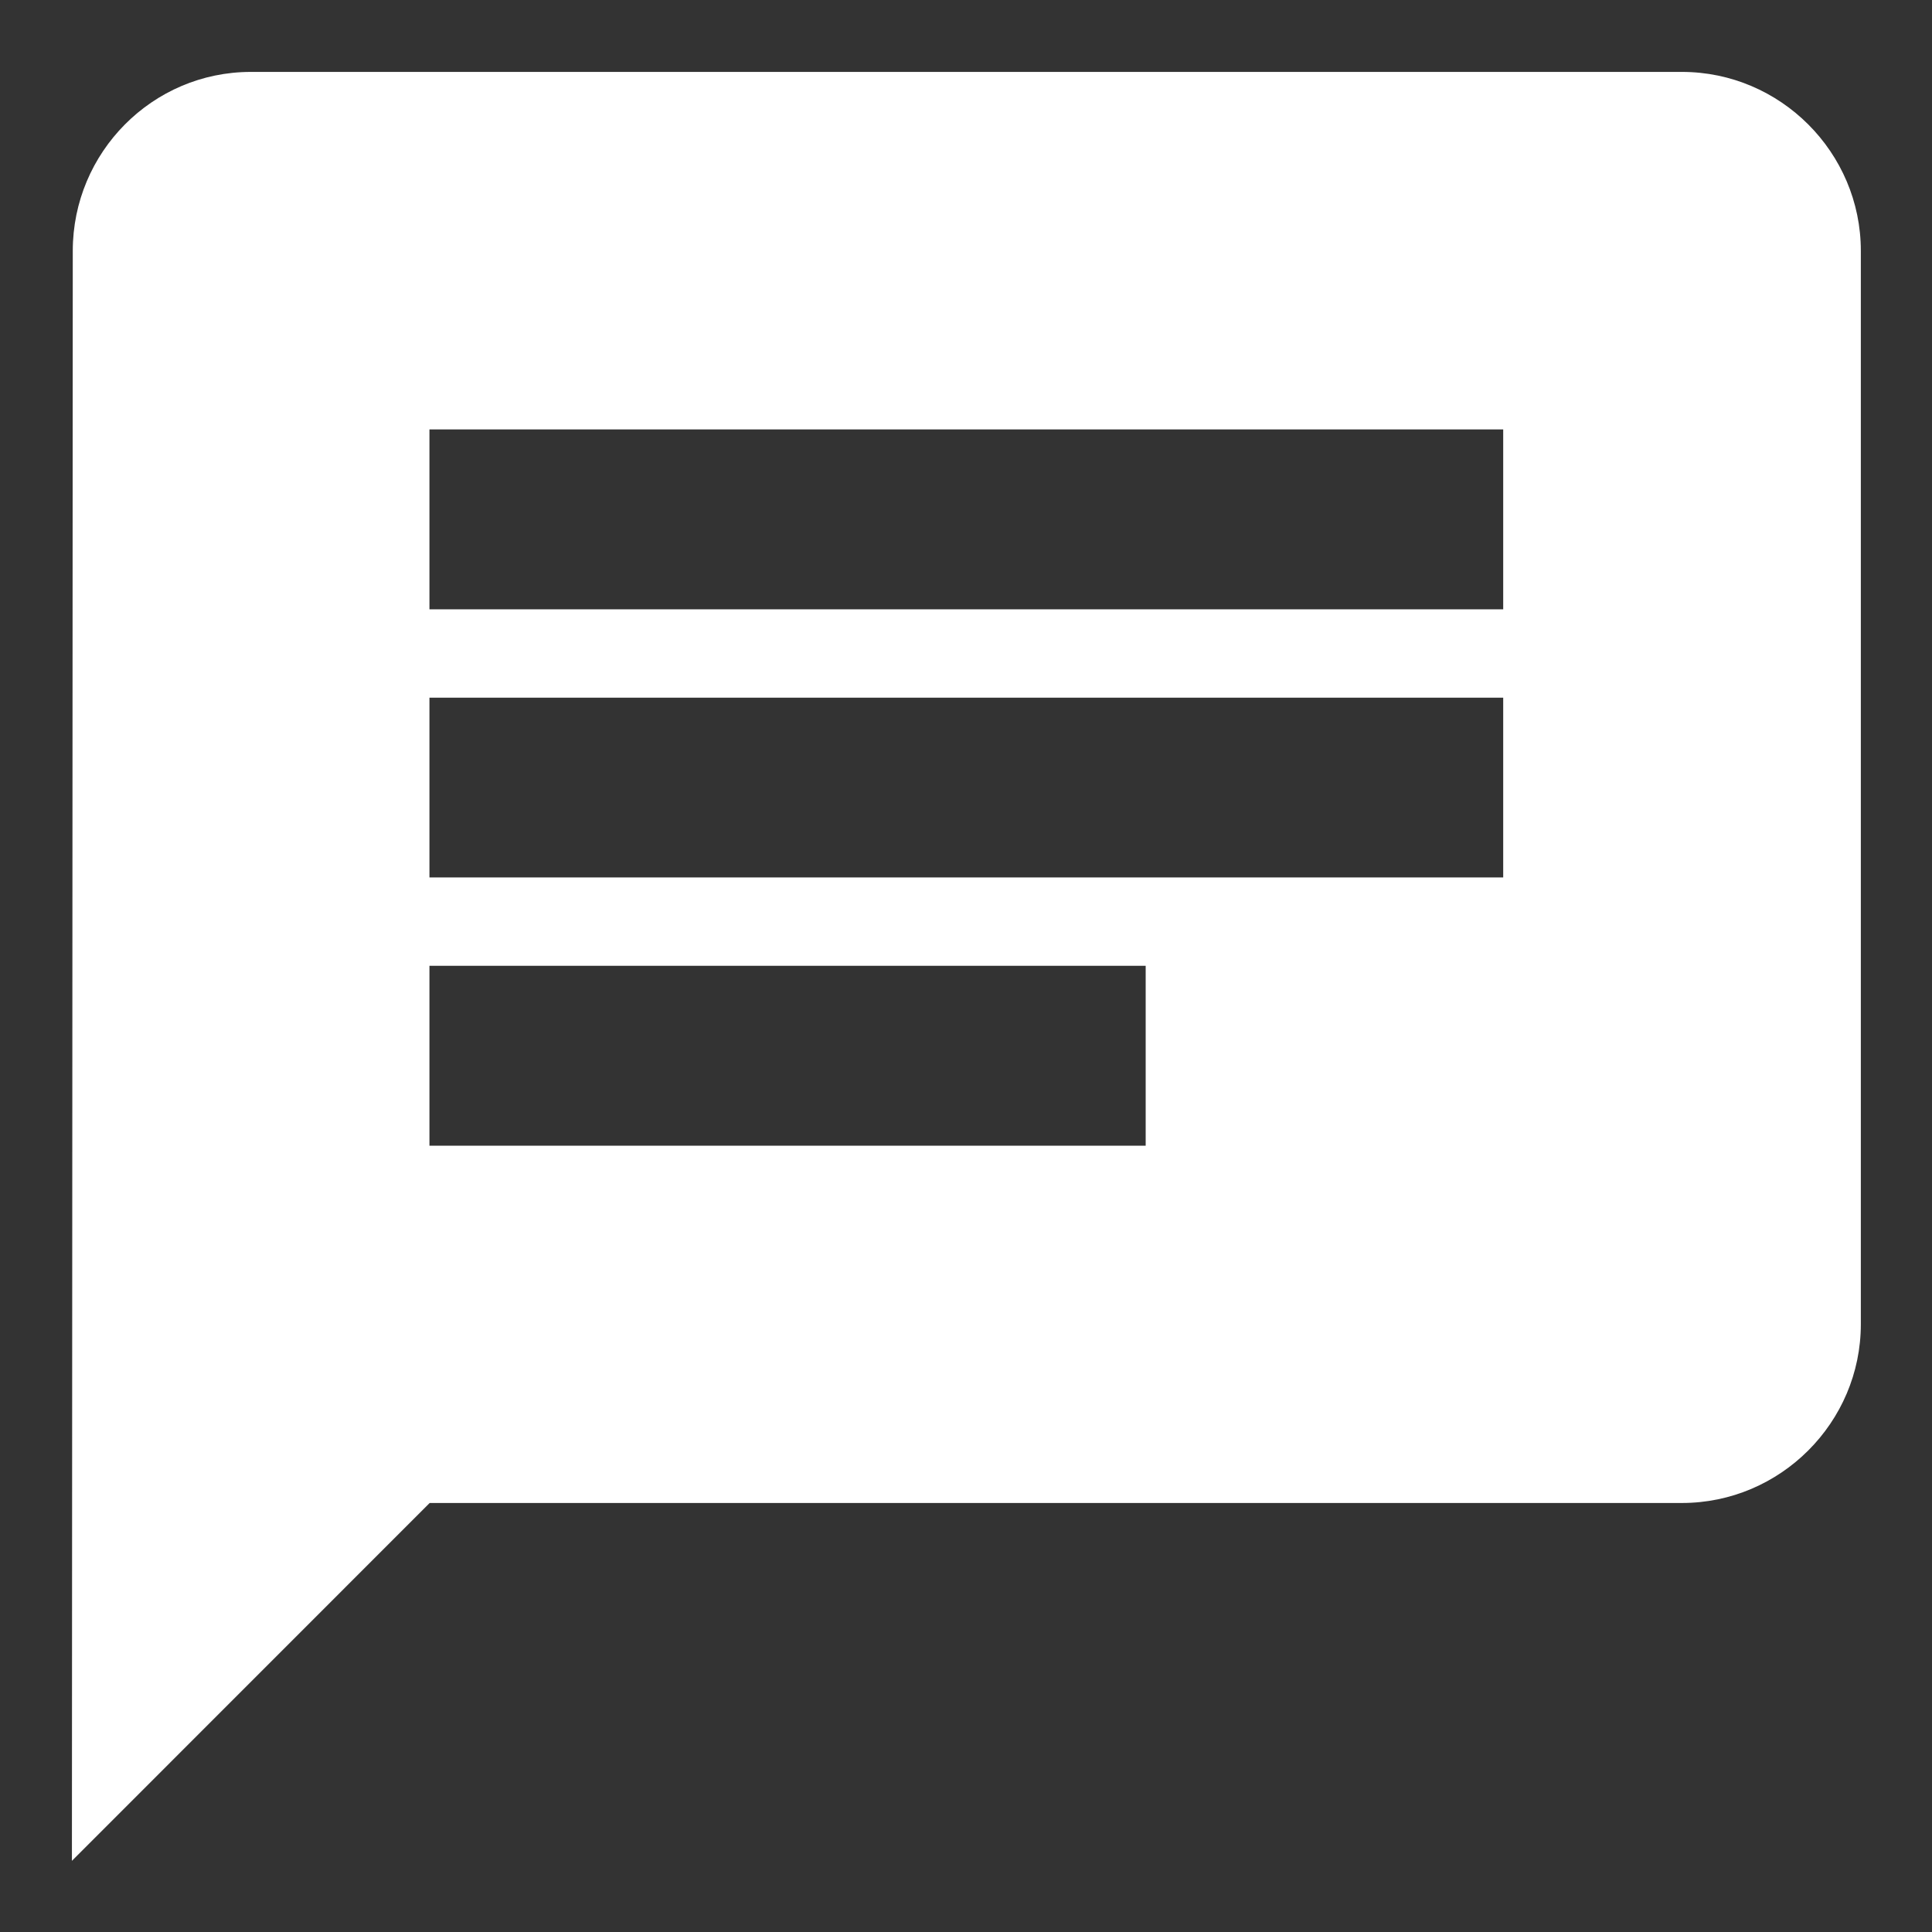 <svg xmlns="http://www.w3.org/2000/svg" width="18" height="18" viewBox="0 0 18 18"><rect x="0" y="0" width="18" height="18" fill="#333333" stroke="none"/><g><g><g><path fill="#fff" d="M14.005 5.677H4.001V4.001h10.004zm-3.331 4.997H4.001V8.998h6.673zM4.001 6.5h10.004v1.675H4.001zM15.67.67H2.337C1.42.67.678 1.42.678 2.337l-.008 15 3.333-3.334H15.67c.917 0 1.667-.75 1.667-1.666v-10c0-.917-.75-1.667-1.667-1.667z"/></g><g/></g></g></svg>
